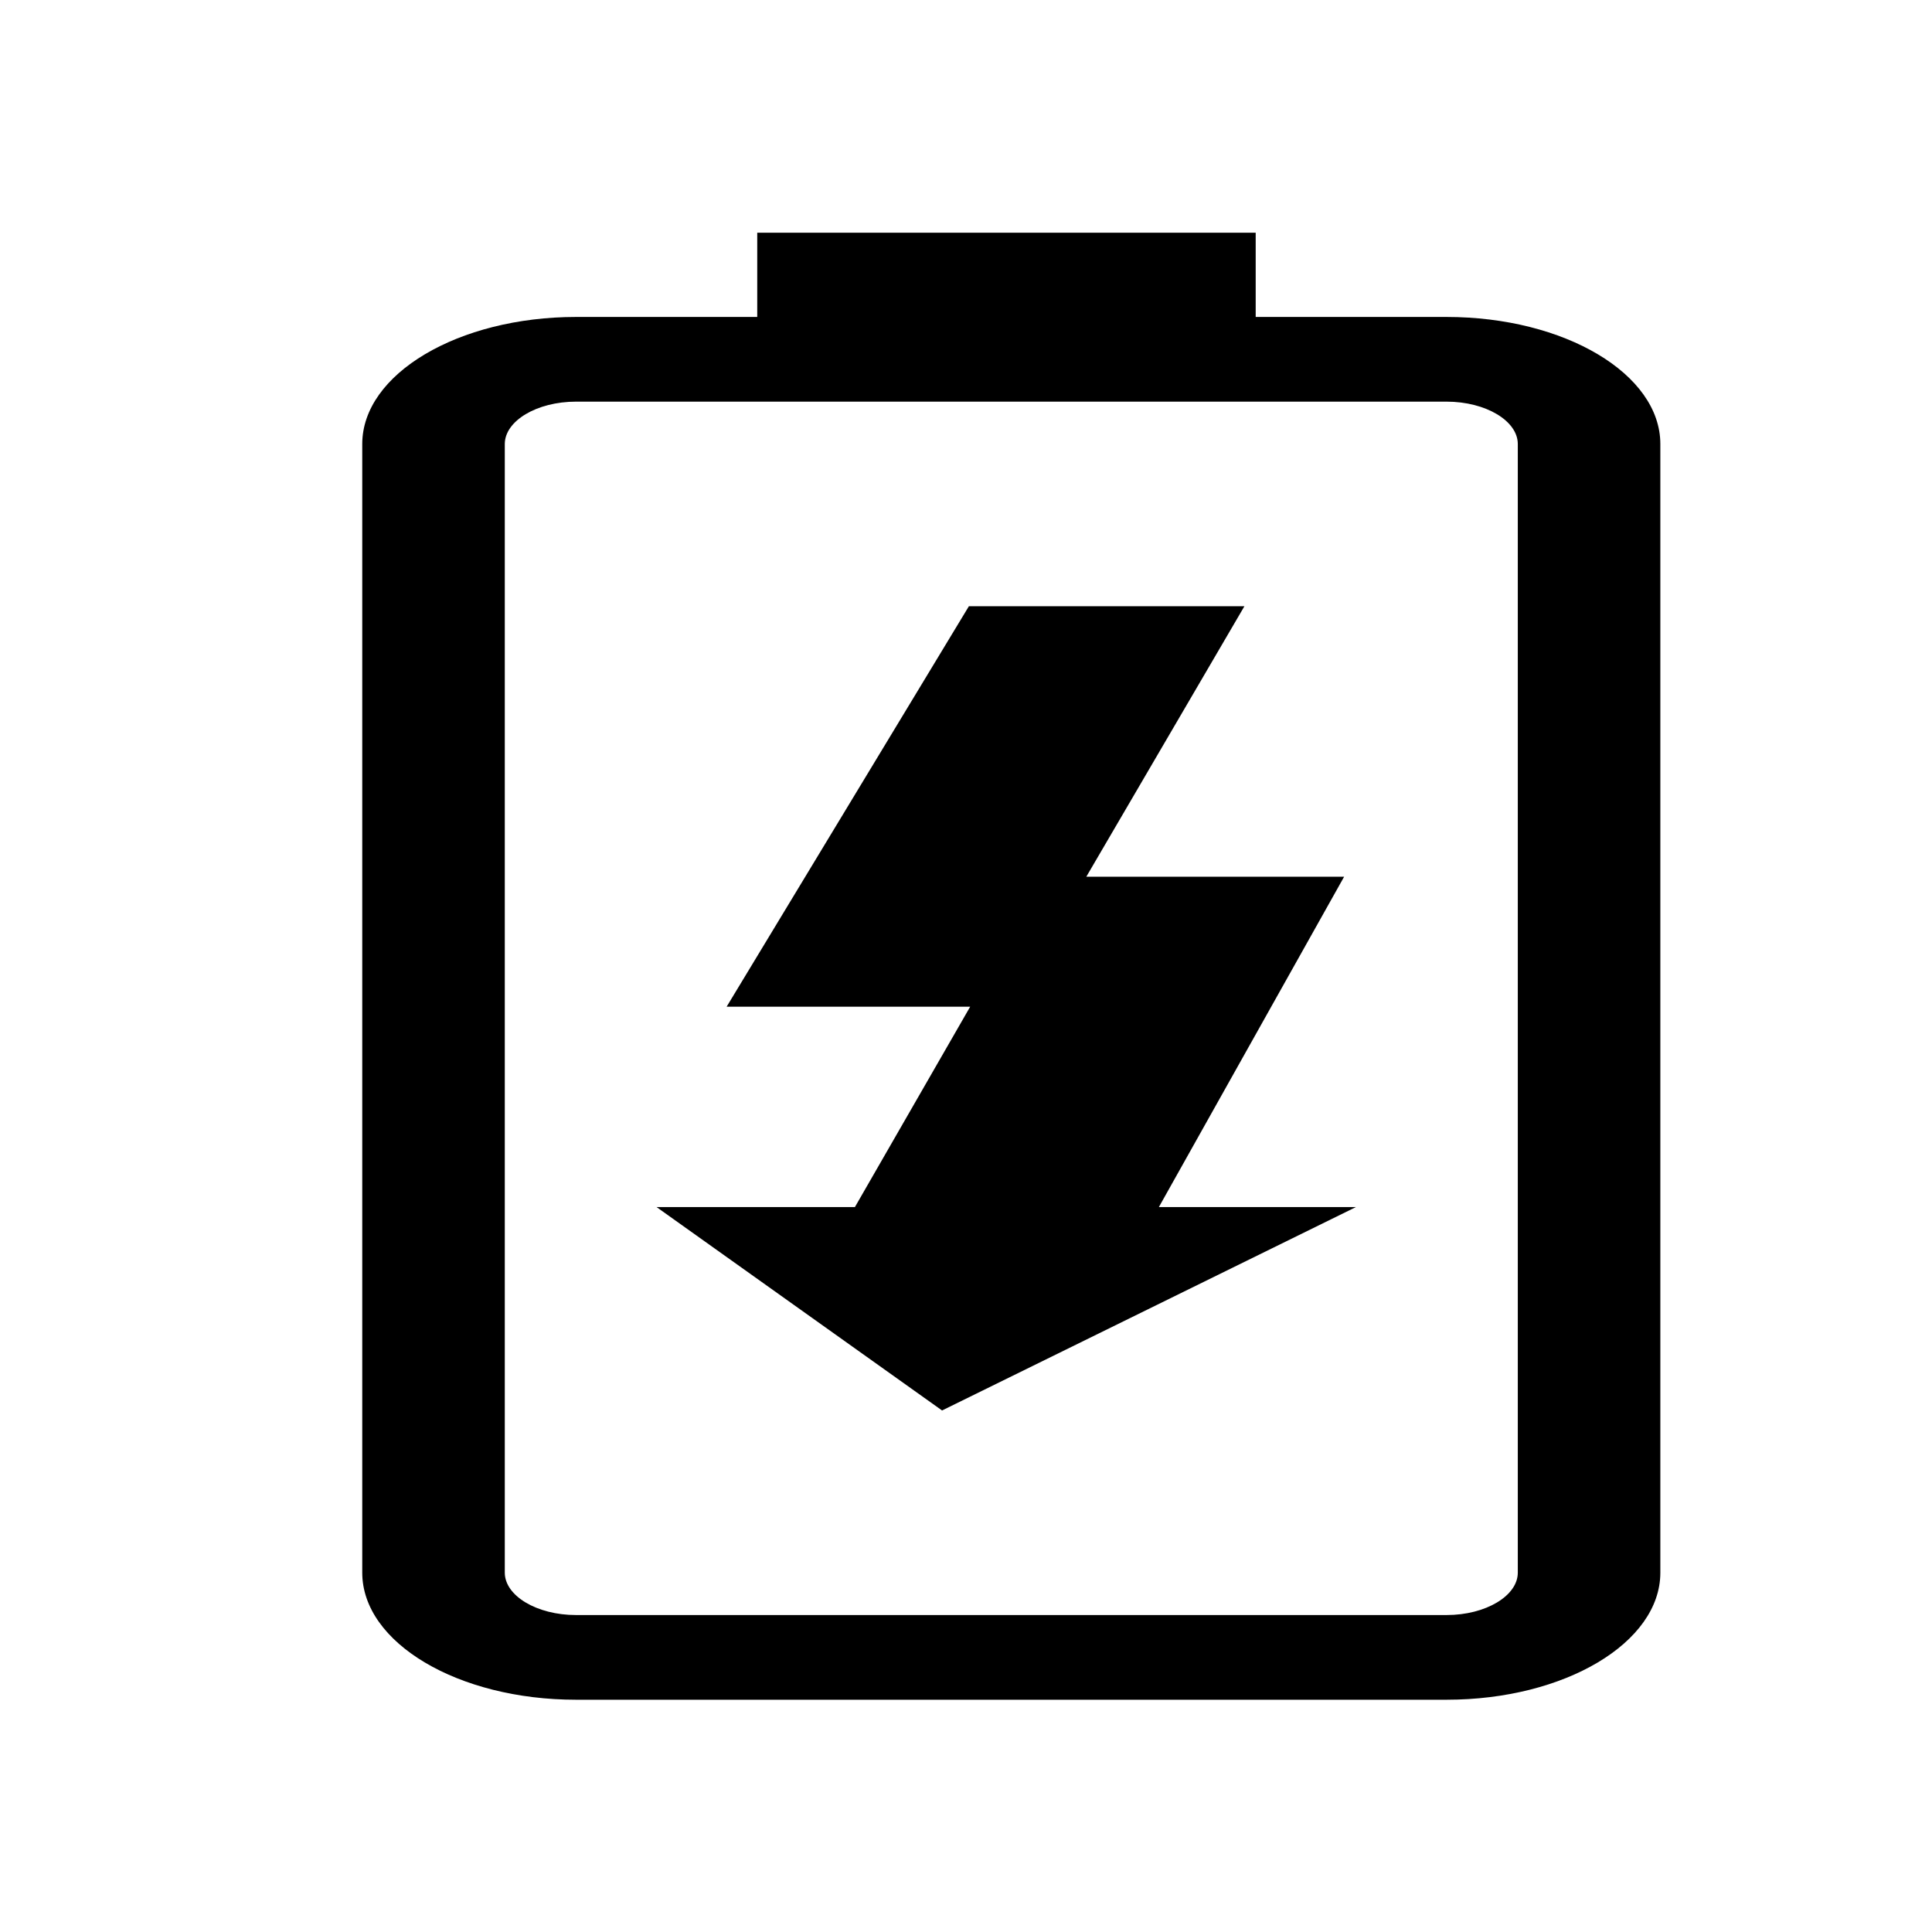<?xml version="1.0" encoding="UTF-8" standalone="yes"?>
<svg xmlns="http://www.w3.org/2000/svg" xmlns:xlink="http://www.w3.org/1999/xlink" width="24px" height="24px" viewBox="0 0 18 18" version="1.1">
  <g id="surface1">
    <path style=" stroke:none;fill-rule:nonzero;fill:rgb(0%,0%,0%);fill-opacity:1;" d="M 10.797 11.246 L 12.633 11.246 L 8.777 13.141 L 6.117 11.246 L 7.965 11.246 L 9.039 9.379 L 6.77 9.379 L 9.027 5.648 L 11.594 5.648 L 10.121 8.168 L 12.523 8.168 Z M 15.469 4.137 L 15.469 14.652 C 15.469 15.305 14.578 15.836 13.477 15.836 L 5.367 15.836 C 4.266 15.836 3.375 15.305 3.375 14.652 L 3.375 4.137 C 3.375 3.484 4.27 2.953 5.367 2.953 L 7.055 2.953 L 7.055 2.168 L 11.699 2.168 L 11.699 2.953 L 13.477 2.953 C 14.578 2.953 15.469 3.484 15.469 4.137 Z M 14.141 4.137 C 14.141 3.922 13.844 3.742 13.477 3.742 L 5.367 3.742 C 5 3.742 4.703 3.922 4.703 4.137 L 4.703 14.652 C 4.703 14.867 5 15.047 5.367 15.047 L 13.477 15.047 C 13.844 15.047 14.141 14.867 14.141 14.652 Z M 14.141 4.137 "/>
  </g>
</svg>